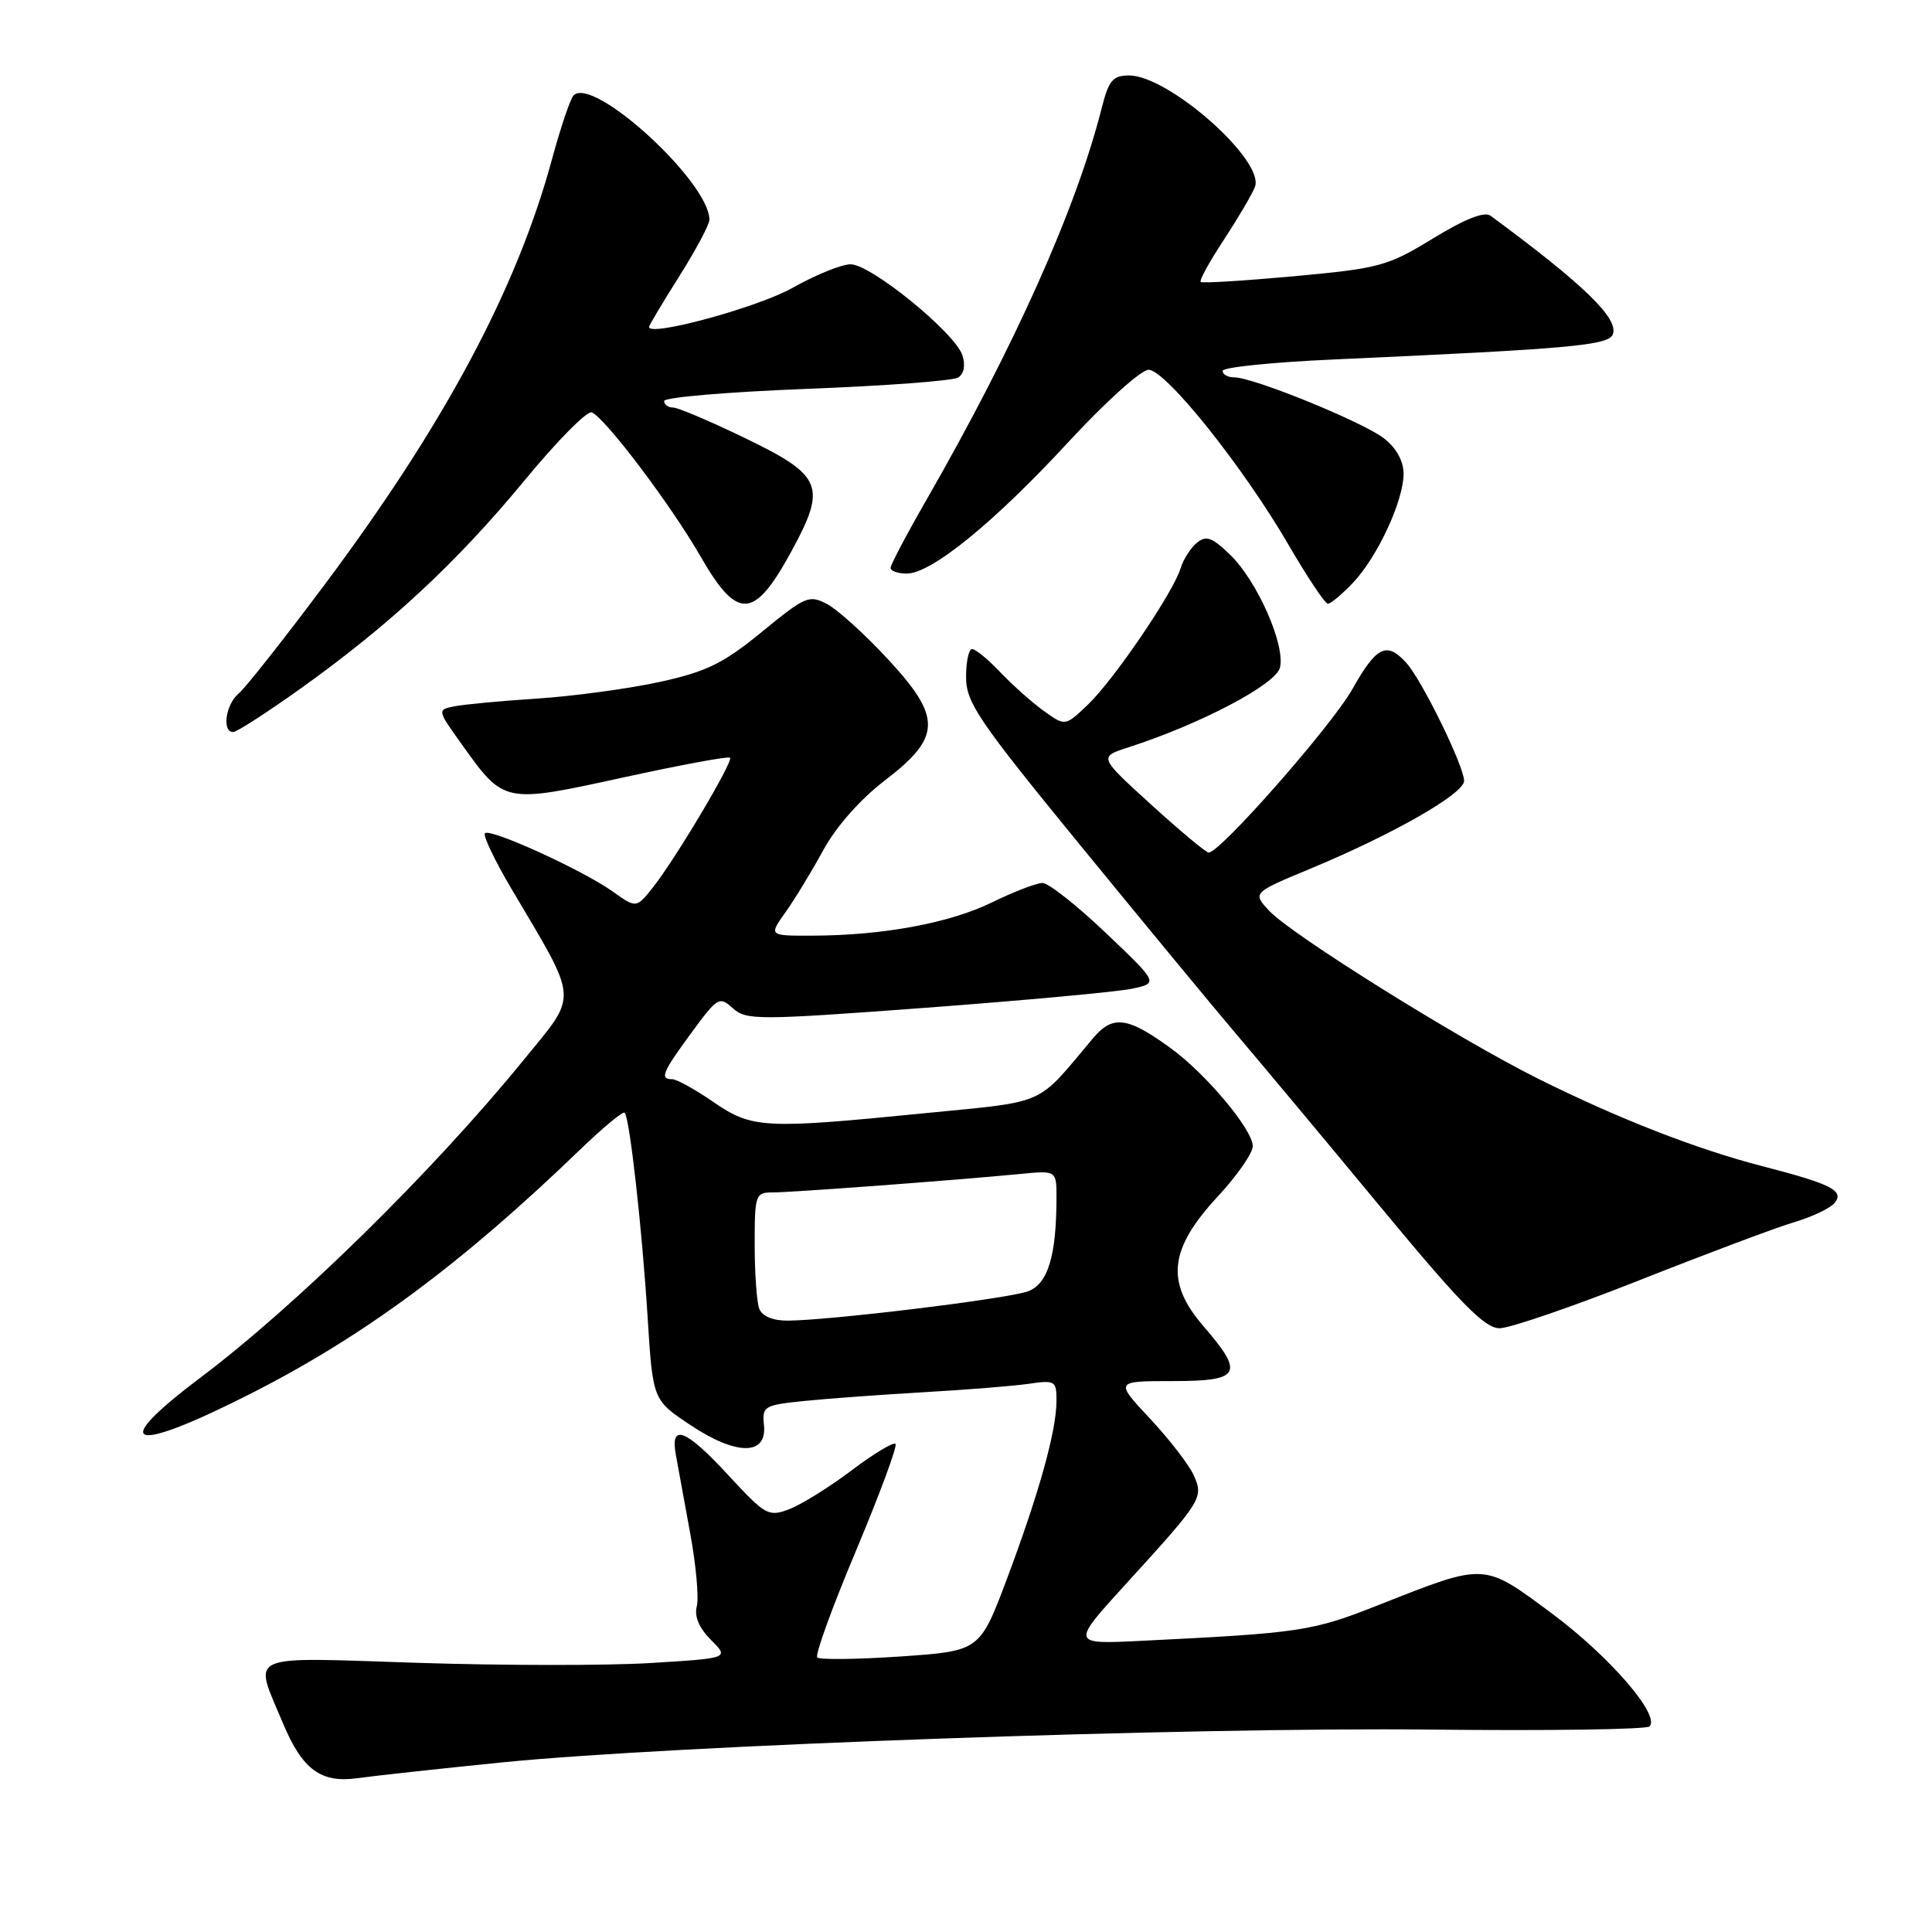 <?xml version="1.0" encoding="UTF-8" standalone="no"?>
<!DOCTYPE svg PUBLIC "-//W3C//DTD SVG 1.1//EN" "http://www.w3.org/Graphics/SVG/1.1/DTD/svg11.dtd" >
<svg xmlns="http://www.w3.org/2000/svg" xmlns:xlink="http://www.w3.org/1999/xlink" version="1.1" viewBox="0 0 256 256">
 <g >
 <path fill="currentColor"
d=" M 66.50 233.53 C 89.14 231.26 157.88 228.83 189.67 229.18 C 205.17 229.35 218.17 229.16 218.57 228.76 C 220.04 227.29 213.27 219.47 205.60 213.77 C 196.50 207.02 196.94 207.04 182.73 212.65 C 173.85 216.16 172.48 216.37 151.20 217.42 C 141.90 217.88 141.90 217.88 149.20 209.87 C 159.33 198.76 159.52 198.45 158.15 195.43 C 157.52 194.05 154.92 190.69 152.37 187.96 C 147.73 183.00 147.73 183.00 155.36 183.00 C 164.43 183.00 164.94 182.07 159.41 175.66 C 154.42 169.87 154.92 165.47 161.38 158.52 C 163.92 155.78 166.00 152.79 166.00 151.87 C 166.00 149.69 159.80 142.29 155.14 138.90 C 149.37 134.70 147.44 134.46 144.79 137.62 C 137.19 146.66 138.97 145.88 122.50 147.51 C 101.15 149.63 99.65 149.54 94.50 146.00 C 92.10 144.35 89.66 143.00 89.07 143.00 C 87.38 143.00 87.76 142.10 91.62 136.84 C 95.08 132.13 95.32 131.98 97.11 133.60 C 98.87 135.20 100.40 135.19 122.74 133.53 C 135.81 132.55 148.07 131.42 150.00 131.01 C 153.50 130.26 153.50 130.26 146.54 123.63 C 142.71 119.98 138.93 117.00 138.14 117.00 C 137.35 117.00 134.35 118.15 131.47 119.56 C 125.85 122.31 117.03 123.95 107.68 123.98 C 101.86 124.00 101.86 124.00 104.08 120.88 C 105.30 119.17 107.56 115.46 109.10 112.63 C 110.80 109.52 113.99 105.91 117.20 103.45 C 124.76 97.67 124.84 95.10 117.65 87.34 C 114.65 84.09 111.04 80.83 109.64 80.07 C 107.22 78.78 106.75 78.98 100.96 83.72 C 95.83 87.92 93.65 88.99 87.42 90.36 C 83.34 91.25 76.06 92.24 71.25 92.56 C 66.44 92.87 61.47 93.34 60.21 93.59 C 57.92 94.06 57.92 94.07 61.21 98.66 C 66.81 106.49 66.74 106.48 82.53 103.03 C 90.13 101.37 96.52 100.18 96.73 100.40 C 97.21 100.87 89.47 113.87 86.49 117.62 C 84.31 120.35 84.31 120.35 81.17 118.12 C 77.21 115.30 64.96 109.71 64.26 110.41 C 63.97 110.70 65.54 113.99 67.74 117.72 C 76.79 133.03 76.68 131.51 69.32 140.53 C 57.31 155.27 39.23 173.02 26.41 182.66 C 14.21 191.85 17.35 192.73 33.33 184.61 C 48.32 176.99 61.24 167.41 76.93 152.27 C 79.92 149.39 82.55 147.21 82.77 147.44 C 83.43 148.10 85.07 162.70 85.81 174.50 C 86.50 185.50 86.50 185.50 91.44 188.80 C 97.55 192.88 101.64 192.91 101.23 188.85 C 100.97 186.32 101.21 186.18 106.73 185.62 C 109.90 185.30 117.00 184.79 122.50 184.47 C 128.00 184.16 134.19 183.66 136.25 183.37 C 139.83 182.85 140.00 182.95 139.99 185.66 C 139.97 189.62 137.69 197.82 133.45 209.14 C 129.83 218.77 129.83 218.77 119.35 219.49 C 113.59 219.88 108.61 219.94 108.29 219.62 C 107.97 219.30 110.29 212.92 113.44 205.44 C 116.58 197.95 118.93 191.60 118.66 191.32 C 118.38 191.05 115.76 192.63 112.83 194.84 C 109.90 197.05 106.19 199.36 104.59 199.97 C 101.83 201.02 101.44 200.80 96.57 195.54 C 90.87 189.35 88.78 188.53 89.55 192.75 C 89.82 194.26 90.68 198.94 91.45 203.15 C 92.23 207.36 92.62 211.72 92.33 212.84 C 91.98 214.18 92.63 215.72 94.21 217.30 C 96.63 219.72 96.63 219.72 86.18 220.36 C 80.44 220.71 66.51 220.70 55.22 220.33 C 32.14 219.59 33.57 218.94 37.49 228.33 C 40.06 234.48 42.52 236.29 47.35 235.62 C 49.63 235.30 58.25 234.36 66.50 233.53 Z  M 217.33 169.60 C 226.22 166.08 235.42 162.63 237.76 161.94 C 240.11 161.24 242.50 160.11 243.08 159.41 C 244.43 157.78 242.68 156.89 233.50 154.52 C 224.73 152.25 214.39 148.21 203.74 142.90 C 193.26 137.67 171.18 123.88 168.21 120.72 C 165.94 118.30 165.94 118.30 173.72 115.07 C 184.62 110.53 194.00 105.17 194.00 103.47 C 194.00 101.53 188.42 90.12 186.35 87.84 C 183.75 84.96 182.41 85.61 179.19 91.32 C 176.43 96.21 161.63 113.03 160.15 112.97 C 159.79 112.96 156.37 110.10 152.54 106.62 C 145.58 100.29 145.58 100.29 149.54 99.02 C 159.06 95.95 169.04 90.70 169.60 88.47 C 170.35 85.48 166.56 76.91 162.96 73.47 C 160.58 71.18 159.81 70.91 158.57 71.94 C 157.75 72.62 156.78 74.15 156.42 75.34 C 155.43 78.56 147.59 90.09 144.15 93.37 C 141.14 96.24 141.14 96.24 138.32 94.21 C 136.77 93.10 134.18 90.79 132.56 89.09 C 130.95 87.39 129.26 86.00 128.81 86.00 C 128.37 86.00 128.00 87.69 128.01 89.75 C 128.02 93.10 129.64 95.49 143.14 112.00 C 151.46 122.17 160.79 133.47 163.88 137.11 C 166.97 140.74 175.52 150.98 182.87 159.86 C 193.52 172.73 196.73 176.00 198.70 176.00 C 200.05 176.00 208.44 173.12 217.33 169.60 Z  M 39.91 91.18 C 51.66 82.78 60.53 74.53 69.47 63.70 C 73.78 58.46 77.81 54.39 78.41 54.64 C 80.20 55.38 88.88 66.88 92.82 73.72 C 97.70 82.21 99.90 82.12 104.77 73.23 C 109.60 64.40 109.06 63.05 98.66 58.02 C 94.09 55.81 89.82 54.00 89.18 54.00 C 88.53 54.00 88.00 53.61 88.00 53.13 C 88.00 52.65 96.48 51.93 106.85 51.53 C 117.21 51.13 126.26 50.46 126.95 50.03 C 127.73 49.55 127.95 48.42 127.53 47.10 C 126.59 44.12 115.38 35.00 112.70 35.02 C 111.49 35.03 108.03 36.44 105.00 38.15 C 100.45 40.72 86.00 44.66 86.00 43.33 C 86.00 43.12 87.80 40.10 90.00 36.62 C 92.20 33.13 94.00 29.76 94.00 29.12 C 94.00 24.10 78.53 9.96 75.99 12.66 C 75.56 13.12 74.29 16.88 73.17 21.00 C 68.50 38.26 58.91 56.21 42.97 77.53 C 37.61 84.70 32.50 91.17 31.61 91.91 C 29.91 93.32 29.38 97.00 30.89 97.00 C 31.37 97.00 35.43 94.38 39.91 91.18 Z  M 179.25 77.25 C 182.48 73.87 185.95 66.43 185.98 62.82 C 185.99 61.12 185.06 59.41 183.42 58.11 C 180.66 55.94 166.09 50.00 163.53 50.00 C 162.69 50.00 162.00 49.62 162.00 49.14 C 162.00 48.67 168.64 47.99 176.75 47.63 C 208.12 46.22 213.15 45.77 213.71 44.30 C 214.52 42.21 209.83 37.67 197.51 28.59 C 196.69 27.99 194.14 28.99 189.89 31.59 C 183.87 35.27 182.80 35.56 171.50 36.60 C 164.90 37.20 159.32 37.55 159.10 37.36 C 158.88 37.18 160.26 34.66 162.17 31.77 C 164.07 28.87 165.93 25.71 166.29 24.75 C 167.59 21.26 154.86 10.00 149.61 10.00 C 147.47 10.00 146.91 10.65 146.00 14.25 C 142.62 27.64 134.44 45.91 122.61 66.50 C 120.08 70.90 118.01 74.84 118.01 75.25 C 118.00 75.66 118.97 76.00 120.16 76.00 C 123.41 76.00 131.71 69.25 141.57 58.57 C 146.43 53.31 151.20 49.00 152.19 49.00 C 154.45 49.00 164.71 61.82 170.73 72.18 C 173.23 76.48 175.58 80.00 175.95 80.00 C 176.32 80.00 177.81 78.76 179.25 77.25 Z  M 100.61 173.42 C 100.27 172.55 100.00 168.72 100.00 164.92 C 100.00 158.25 100.09 158.00 102.45 158.00 C 104.97 158.00 126.84 156.37 135.25 155.55 C 140.00 155.09 140.00 155.09 139.99 158.80 C 139.97 166.45 138.85 170.11 136.23 171.10 C 133.66 172.08 109.93 174.97 104.36 174.99 C 102.41 175.00 100.98 174.40 100.61 173.42 Z "/>
</g>
</svg>